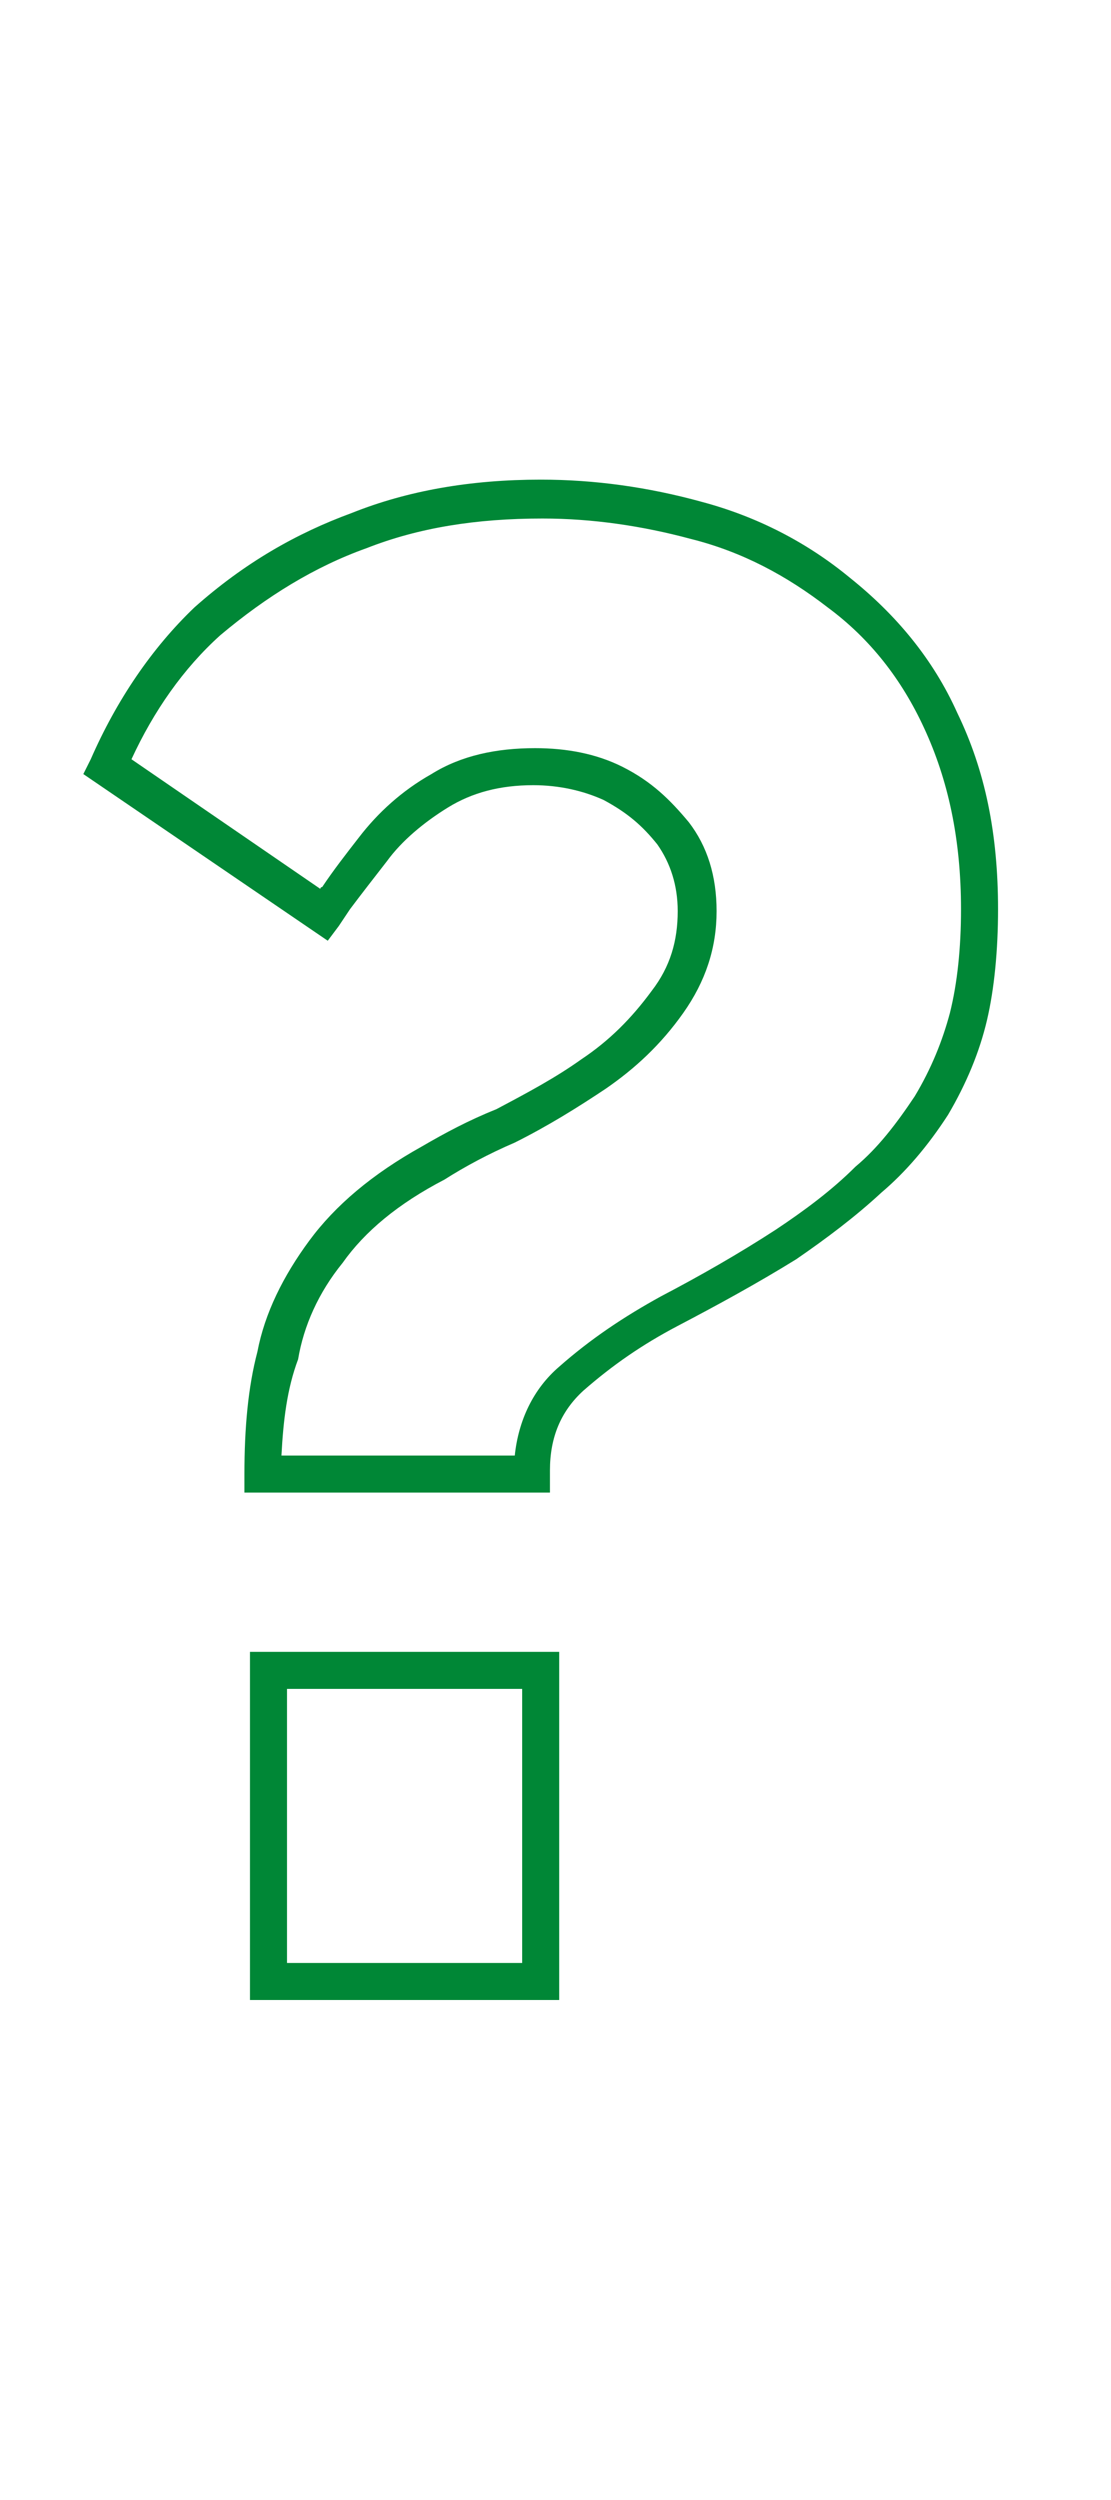 <?xml version="1.0" encoding="utf-8"?>
<!-- Generator: Adobe Illustrator 24.0.0, SVG Export Plug-In . SVG Version: 6.00 Build 0)  -->
<svg version="1.1" id="Слой_1" xmlns="http://www.w3.org/2000/svg" xmlns:xlink="http://www.w3.org/1999/xlink" x="0px" y="0px"
	 viewBox="0 0 60 135" style="enable-background:new 0 0 60 135;" xml:space="preserve">
<style type="text/css">
	.st0{enable-background:new    ;}
	.st1{fill:#008736;}
</style>
<g class="st0">
	<g>
		<path class="st1" d="M30.2,108H13.5V89.2h16.7V108z M15.5,106h12.7V91.2H15.5V106z M29.8,80.6H13.2v-1c0-2.5,0.2-4.7,0.7-6.6
			c0.4-2.1,1.4-4.1,2.8-6c1.4-1.9,3.4-3.6,6.1-5.1c1.2-0.7,2.5-1.4,4-2c1.7-0.9,3.2-1.7,4.6-2.7c1.5-1,2.7-2.2,3.8-3.7
			c1-1.3,1.4-2.7,1.4-4.3c0-1.4-0.4-2.6-1.1-3.6c-0.8-1-1.6-1.7-2.9-2.4c-1.1-0.5-2.4-0.8-3.8-0.8c-1.8,0-3.3,0.4-4.6,1.2
			c-1.3,0.8-2.5,1.8-3.3,2.9c-0.7,0.9-1.4,1.8-2,2.6c-0.2,0.3-0.4,0.6-0.6,0.9l-0.6,0.8l-13.2-9L4.9,41c1.4-3.2,3.3-6,5.6-8.2
			c2.7-2.4,5.5-4,8.5-5.1c3-1.2,6.4-1.8,10.2-1.8c2.9,0,5.8,0.4,8.7,1.2c3,0.8,5.7,2.2,8,4.1c2.5,2,4.5,4.4,5.8,7.3
			c1.5,3.1,2.2,6.5,2.2,10.6c0,2.2-0.2,4.3-0.6,6c-0.4,1.7-1.1,3.4-2.1,5.1c-1.1,1.7-2.3,3.1-3.6,4.2c-1.4,1.3-3,2.5-4.6,3.6
			c-2.1,1.3-4.3,2.5-6.4,3.6c-1.9,1-3.5,2.1-5.1,3.5c-1.2,1.1-1.8,2.5-1.8,4.3V80.6z M15.2,78.6h12.6c0.2-1.9,1-3.6,2.4-4.8
			c1.7-1.5,3.5-2.7,5.5-3.8c2.1-1.1,4.2-2.3,6.2-3.6c1.5-1,3-2.1,4.3-3.4c1.2-1,2.2-2.3,3.2-3.8c0.9-1.5,1.5-3,1.9-4.5
			c0.4-1.6,0.6-3.5,0.6-5.6c0-3.8-0.7-7-2-9.8c-1.2-2.6-2.9-4.8-5.2-6.5c-2.2-1.7-4.6-3-7.4-3.7C34.7,28.4,32,28,29.3,28
			c-3.6,0-6.7,0.5-9.5,1.6c-2.8,1-5.4,2.6-7.9,4.7c-2,1.8-3.6,4.1-4.8,6.7l10.2,7c0,0,0-0.1,0.1-0.1c0.6-0.9,1.3-1.8,2-2.7
			c1-1.3,2.3-2.5,3.9-3.4c1.6-1,3.5-1.4,5.6-1.4c1.7,0,3.3,0.3,4.7,1c1.6,0.8,2.6,1.8,3.6,3c1,1.3,1.5,2.9,1.5,4.8
			c0,2-0.6,3.8-1.8,5.5c-1.2,1.7-2.6,3-4.2,4.1c-1.5,1-3.1,2-4.9,2.9c-1.4,0.6-2.7,1.3-3.8,2c-2.5,1.3-4.3,2.8-5.5,4.5
			c-1.3,1.6-2.1,3.4-2.4,5.2C15.5,75,15.3,76.7,15.2,78.6z"/>
	</g>
</g>
</svg>
